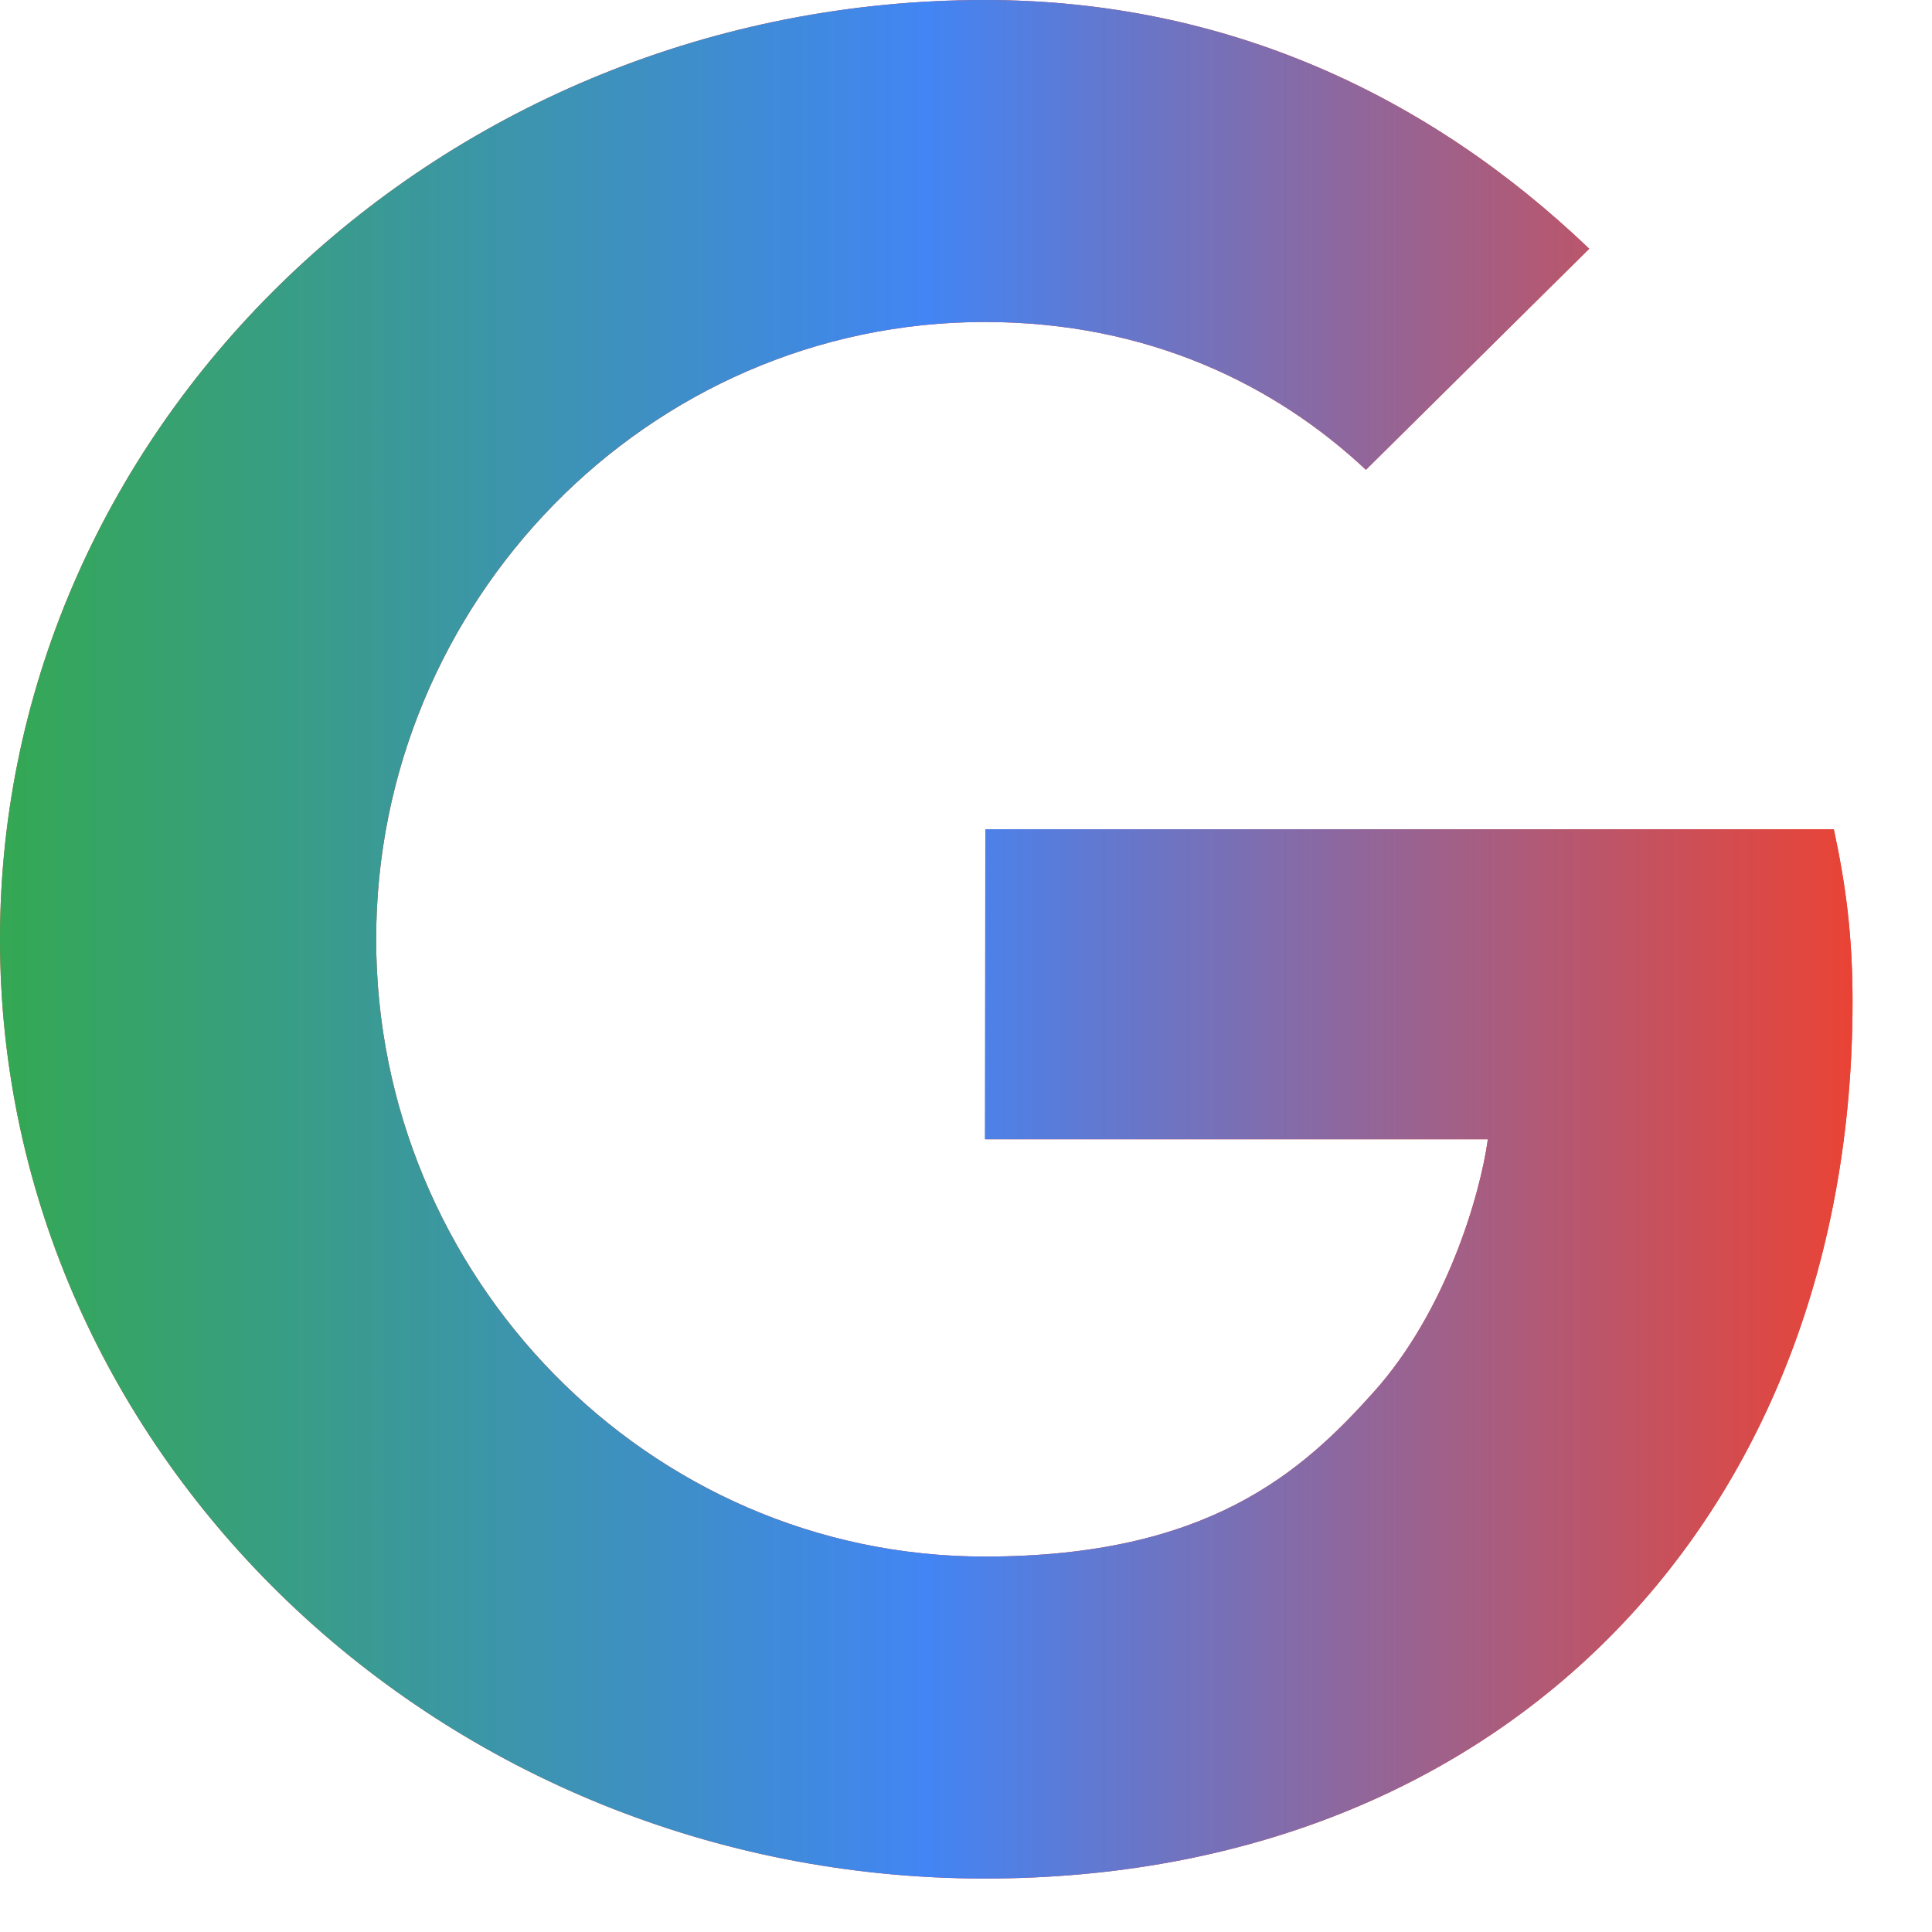 <svg width="24" height="24" viewBox="0 0 24 24" fill="none" xmlns="http://www.w3.org/2000/svg">
<path d="M12.24 10.301V14.152H18.483C18.384 14.863 17.96 16.294 17.066 17.291C16.173 18.288 15.006 19.336 12.234 19.336C8.04 19.336 4.673 15.845 4.673 11.668C4.673 7.491 8.04 4 12.234 4C14.28 4 15.86 4.796 16.968 5.836L19.742 3.09C17.755 1.189 15.228 0 12.234 0C5.483 0 0 5.26 0 11.668C0 18.076 5.483 23.336 12.234 23.336C18.736 23.336 23.013 18.79 23.013 12.441C23.013 11.597 22.923 10.963 22.78 10.301H12.24Z" fill="#EA4335"/>
<path d="M0 11.668V11.668C0 18.076 5.483 23.336 12.234 23.336C18.736 23.336 23.013 18.79 23.013 12.441C23.013 11.597 22.923 10.963 22.78 10.301H12.24L12.234 14.152H18.483C18.384 14.863 17.96 16.294 17.066 17.291C16.173 18.288 15.006 19.336 12.234 19.336C8.04 19.336 4.673 15.845 4.673 11.668C4.673 7.491 8.04 4 12.234 4C14.28 4 15.86 4.796 16.968 5.836L19.742 3.09C17.755 1.189 15.228 0 12.234 0C5.483 0 0 5.26 0 11.668Z" fill="url(#paint0_linear)"/>
<defs>
<linearGradient id="paint0_linear" x1="0" y1="11.668" x2="23.013" y2="11.668" gradientUnits="userSpaceOnUse">
<stop stop-color="#34A853"/>
<stop offset="0.5" stop-color="#4285F4"/>
<stop offset="1" stop-color="#EA4335"/>
</linearGradient>
</defs>
</svg>
